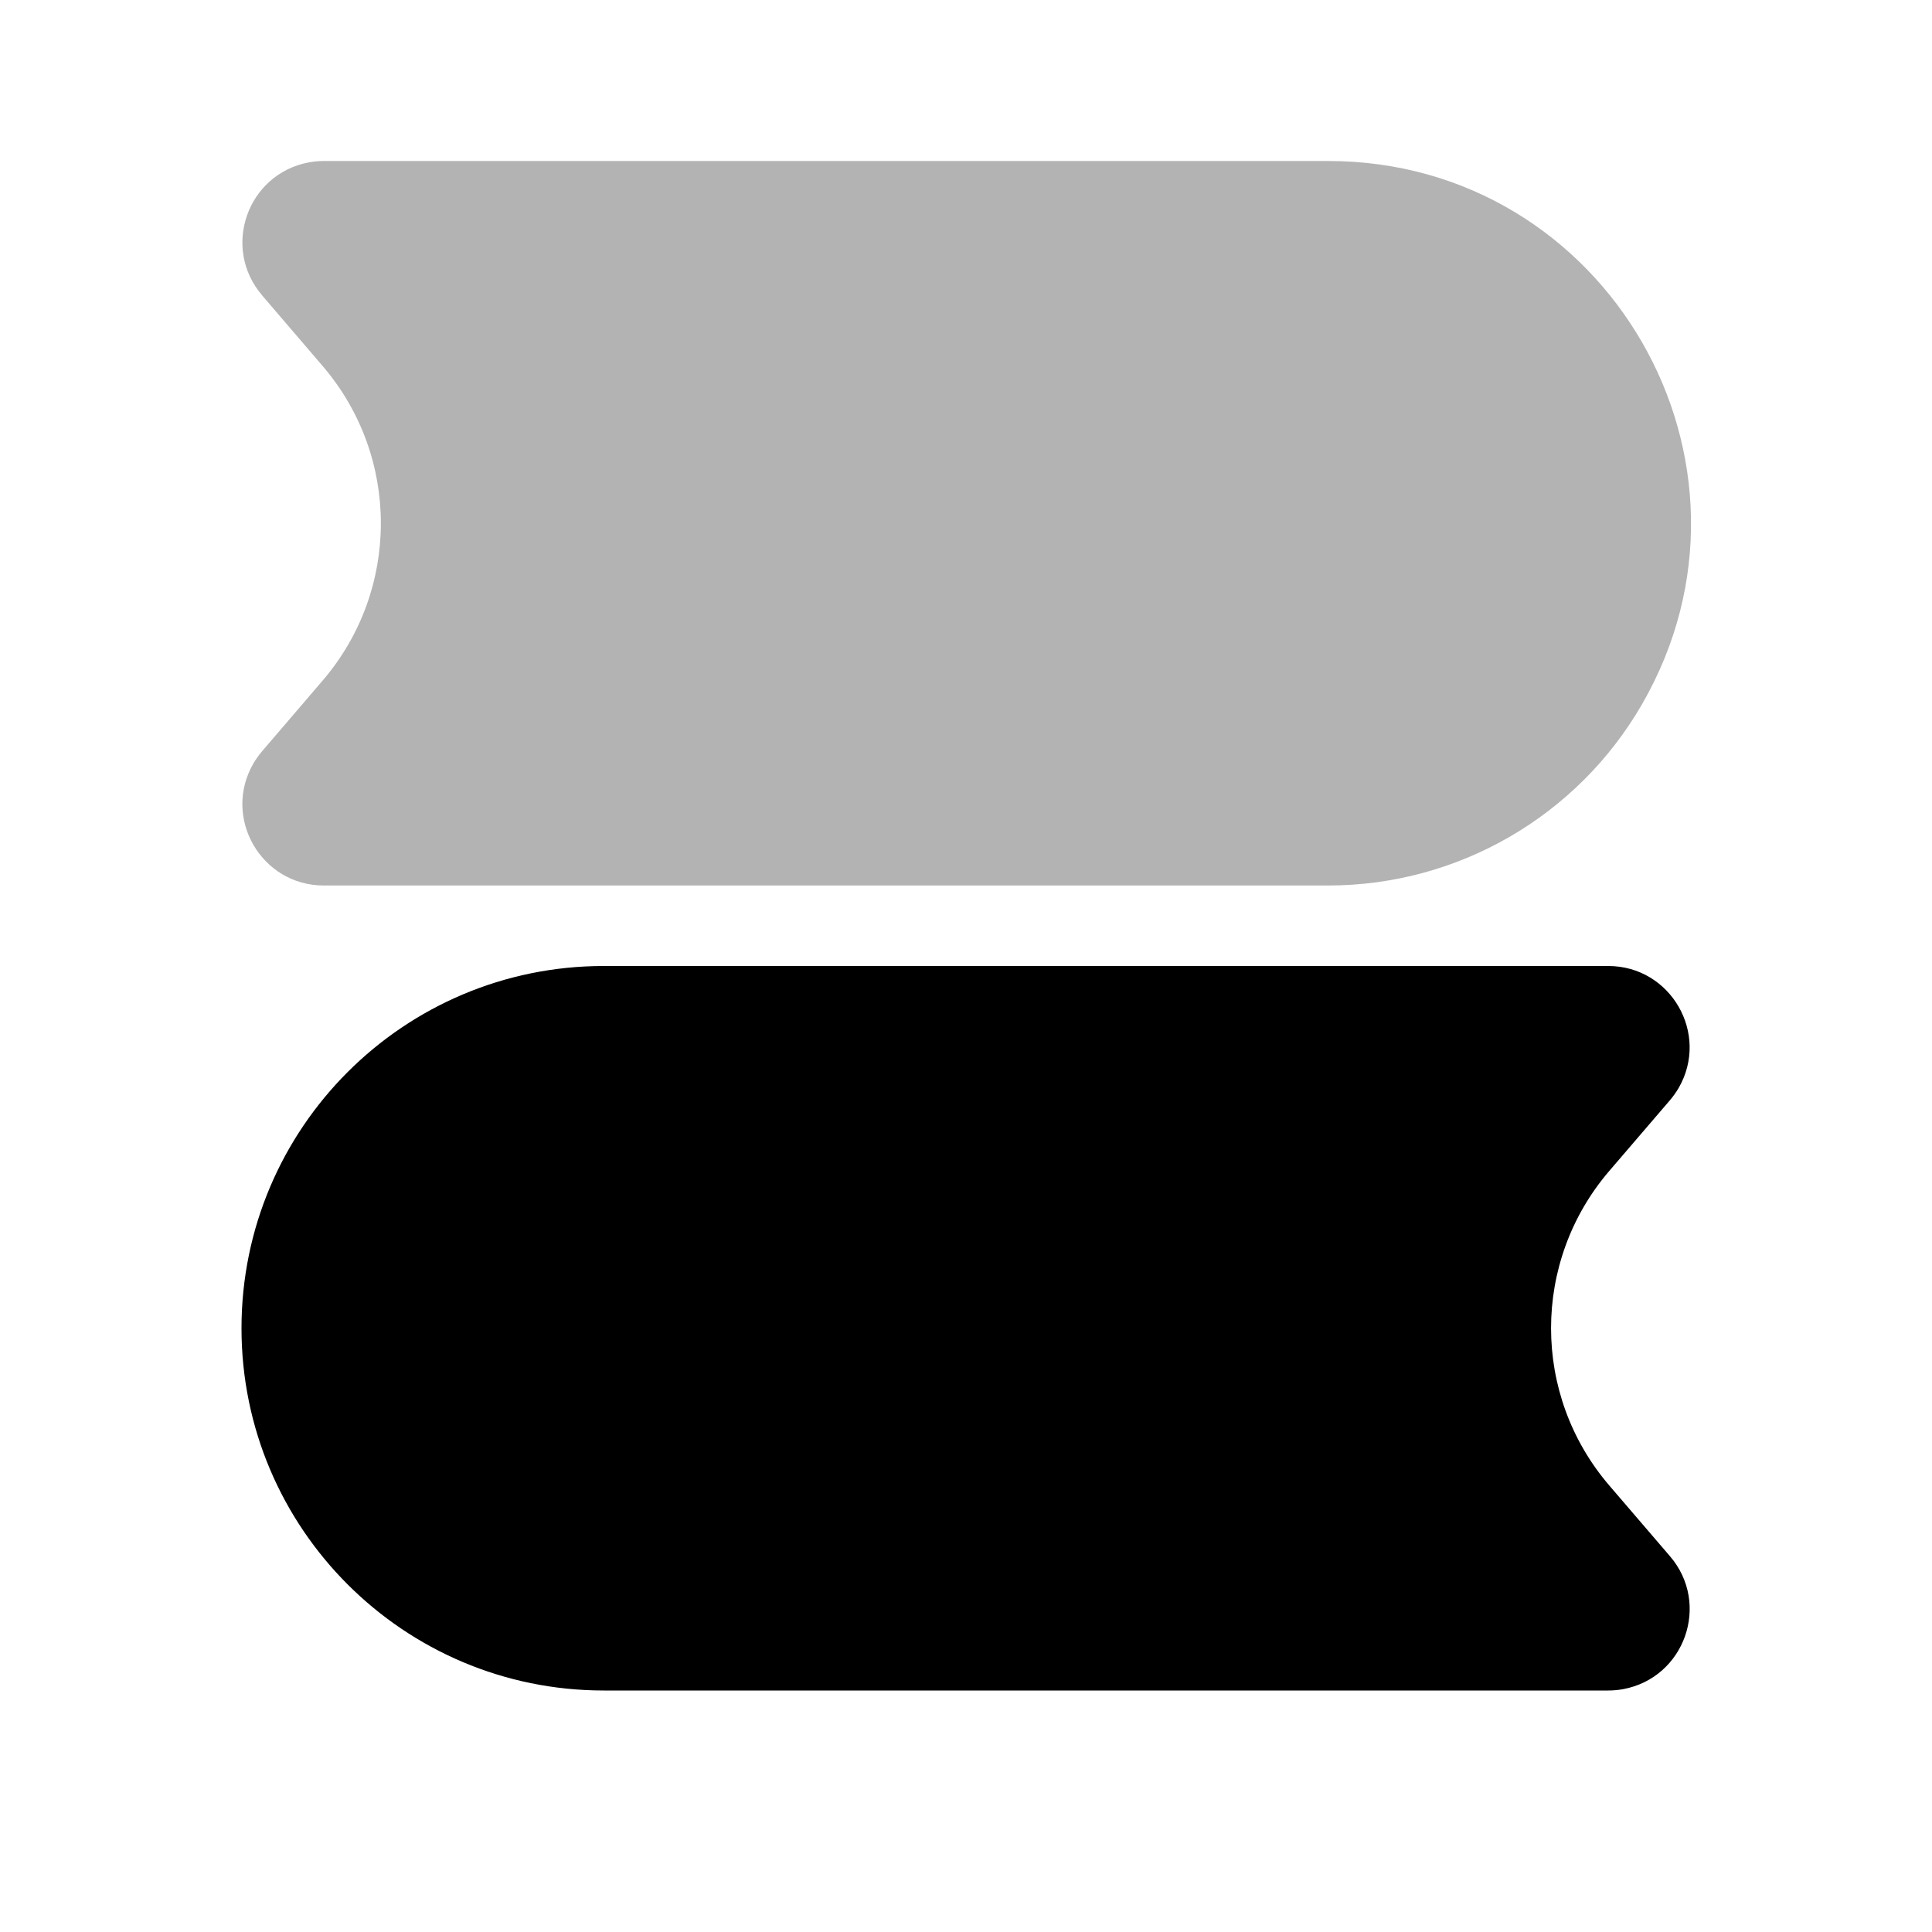 <svg class="duoicon" width="1em" height="1em" viewBox="0 0 24 24" xmlns="http://www.w3.org/2000/svg">
  <path fill="currentColor" d="M 3.255 3.667 C 2.749 3.076 3.072 2.16 3.837 2.017 C 3.898 2.006 3.96 2 4.022 2 L 16.5 2 C 19.964 2 22.129 5.75 20.397 8.75 C 19.593 10.142 18.108 11 16.5 11 L 4.022 11 C 3.245 11 2.759 10.158 3.147 9.485 C 3.179 9.431 3.215 9.38 3.255 9.333 L 4.009 8.453 C 4.972 7.329 4.972 5.672 4.009 4.548 L 3.255 3.668 L 3.255 3.667 Z" fill-rule="evenodd" opacity=".3" class="duoicon-secondary-layer"></path>
  <path fill="currentColor" d="M 3 16.5 C 3 14.015 5.015 12 7.5 12 L 19.978 12 C 20.755 12 21.241 12.842 20.853 13.515 C 20.821 13.569 20.785 13.62 20.745 13.667 L 19.99 14.547 C 19.027 15.671 19.027 17.328 19.99 18.452 L 20.745 19.332 C 21.252 19.922 20.93 20.839 20.165 20.983 C 20.104 20.994 20.041 21 19.978 21 L 7.5 21 C 5.015 21 3 18.985 3 16.5 Z" fill-rule="evenodd" class="duoicon-primary-layer"></path>
</svg>